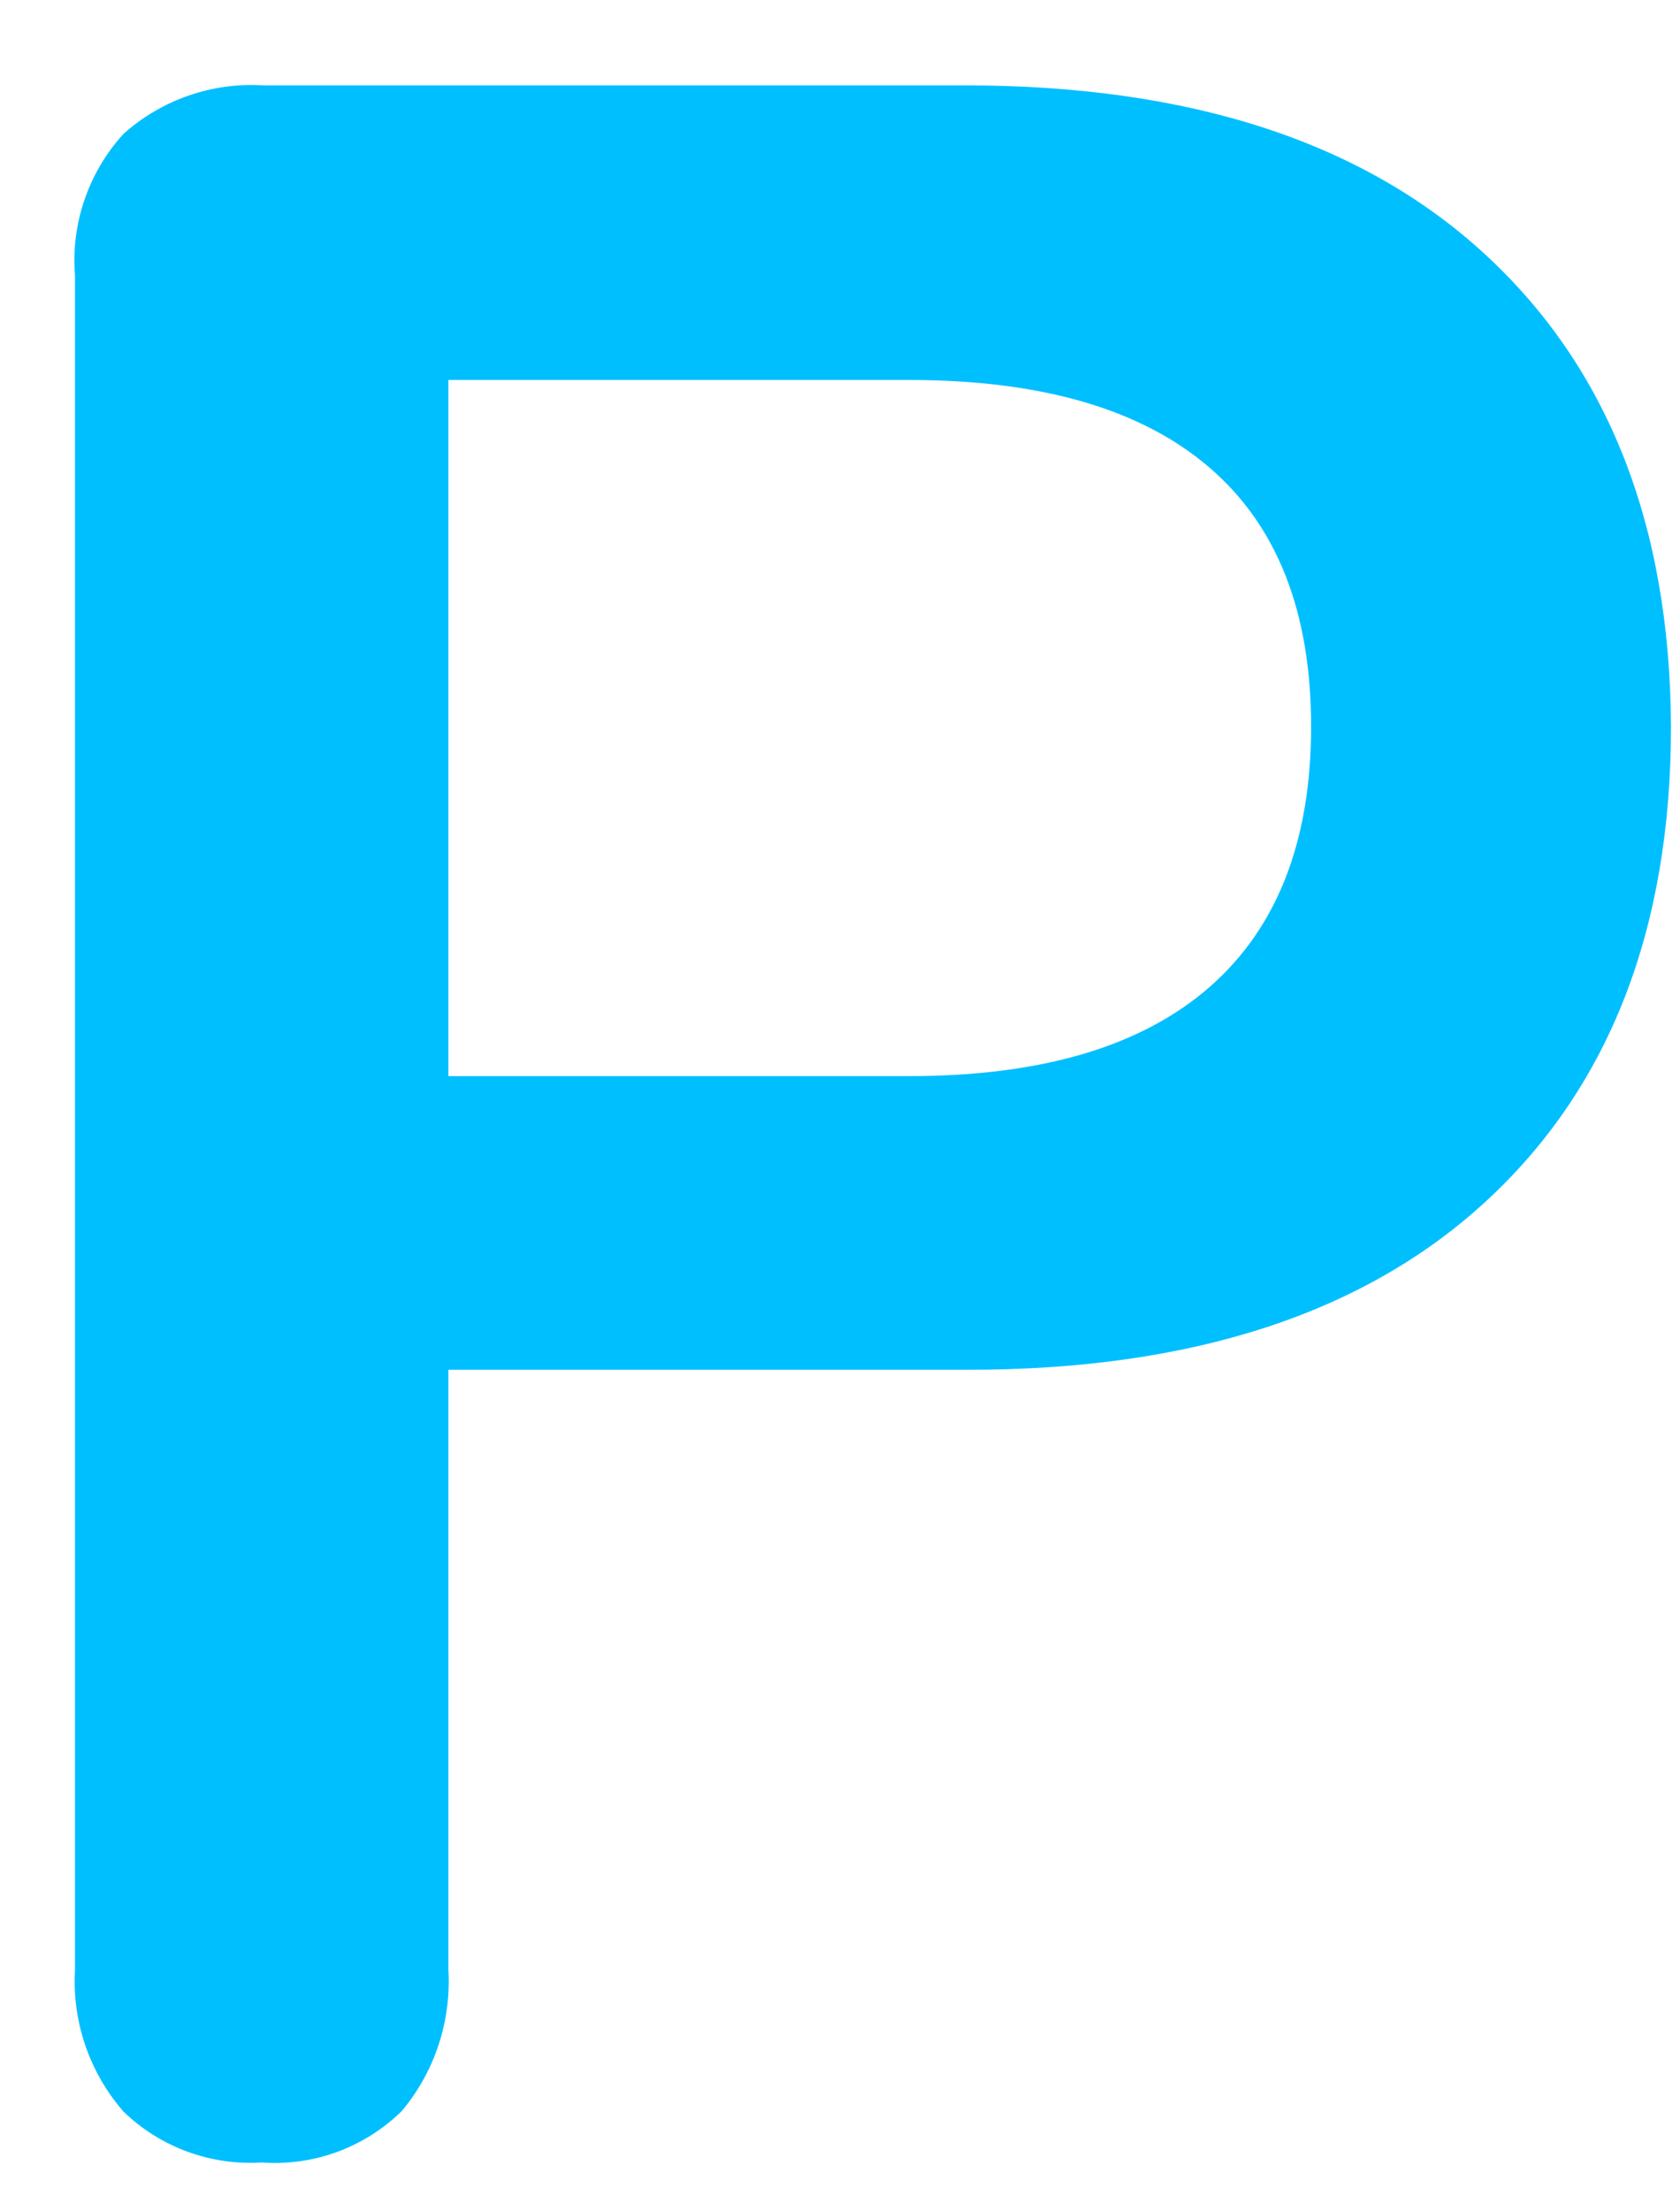 <svg width="19" height="25" viewBox="0 0 19 25" fill="none" xmlns="http://www.w3.org/2000/svg">
<path id="Vector" d="M2.961 24.448C2.674 24.466 2.387 24.424 2.118 24.325C1.848 24.226 1.603 24.072 1.396 23.872C1.012 23.431 0.815 22.858 0.848 22.275V3.111C0.825 2.821 0.862 2.53 0.957 2.255C1.051 1.981 1.201 1.728 1.396 1.514C1.611 1.322 1.861 1.175 2.132 1.081C2.403 0.987 2.69 0.947 2.977 0.965H10.913C13.459 0.965 15.424 1.605 16.807 2.886C18.19 4.166 18.887 5.942 18.898 8.214C18.898 10.497 18.206 12.281 16.823 13.565C15.44 14.849 13.476 15.49 10.929 15.486H5.071V22.269C5.105 22.849 4.917 23.421 4.544 23.866C4.336 24.07 4.088 24.227 3.815 24.328C3.542 24.428 3.251 24.469 2.961 24.448ZM5.071 12.166H10.284C11.777 12.166 12.908 11.831 13.676 11.162C14.444 10.492 14.828 9.51 14.828 8.214C14.828 6.919 14.444 5.942 13.676 5.284C12.908 4.625 11.777 4.296 10.284 4.296H5.071V12.166Z" fill="#00BFFF"/>
</svg>
